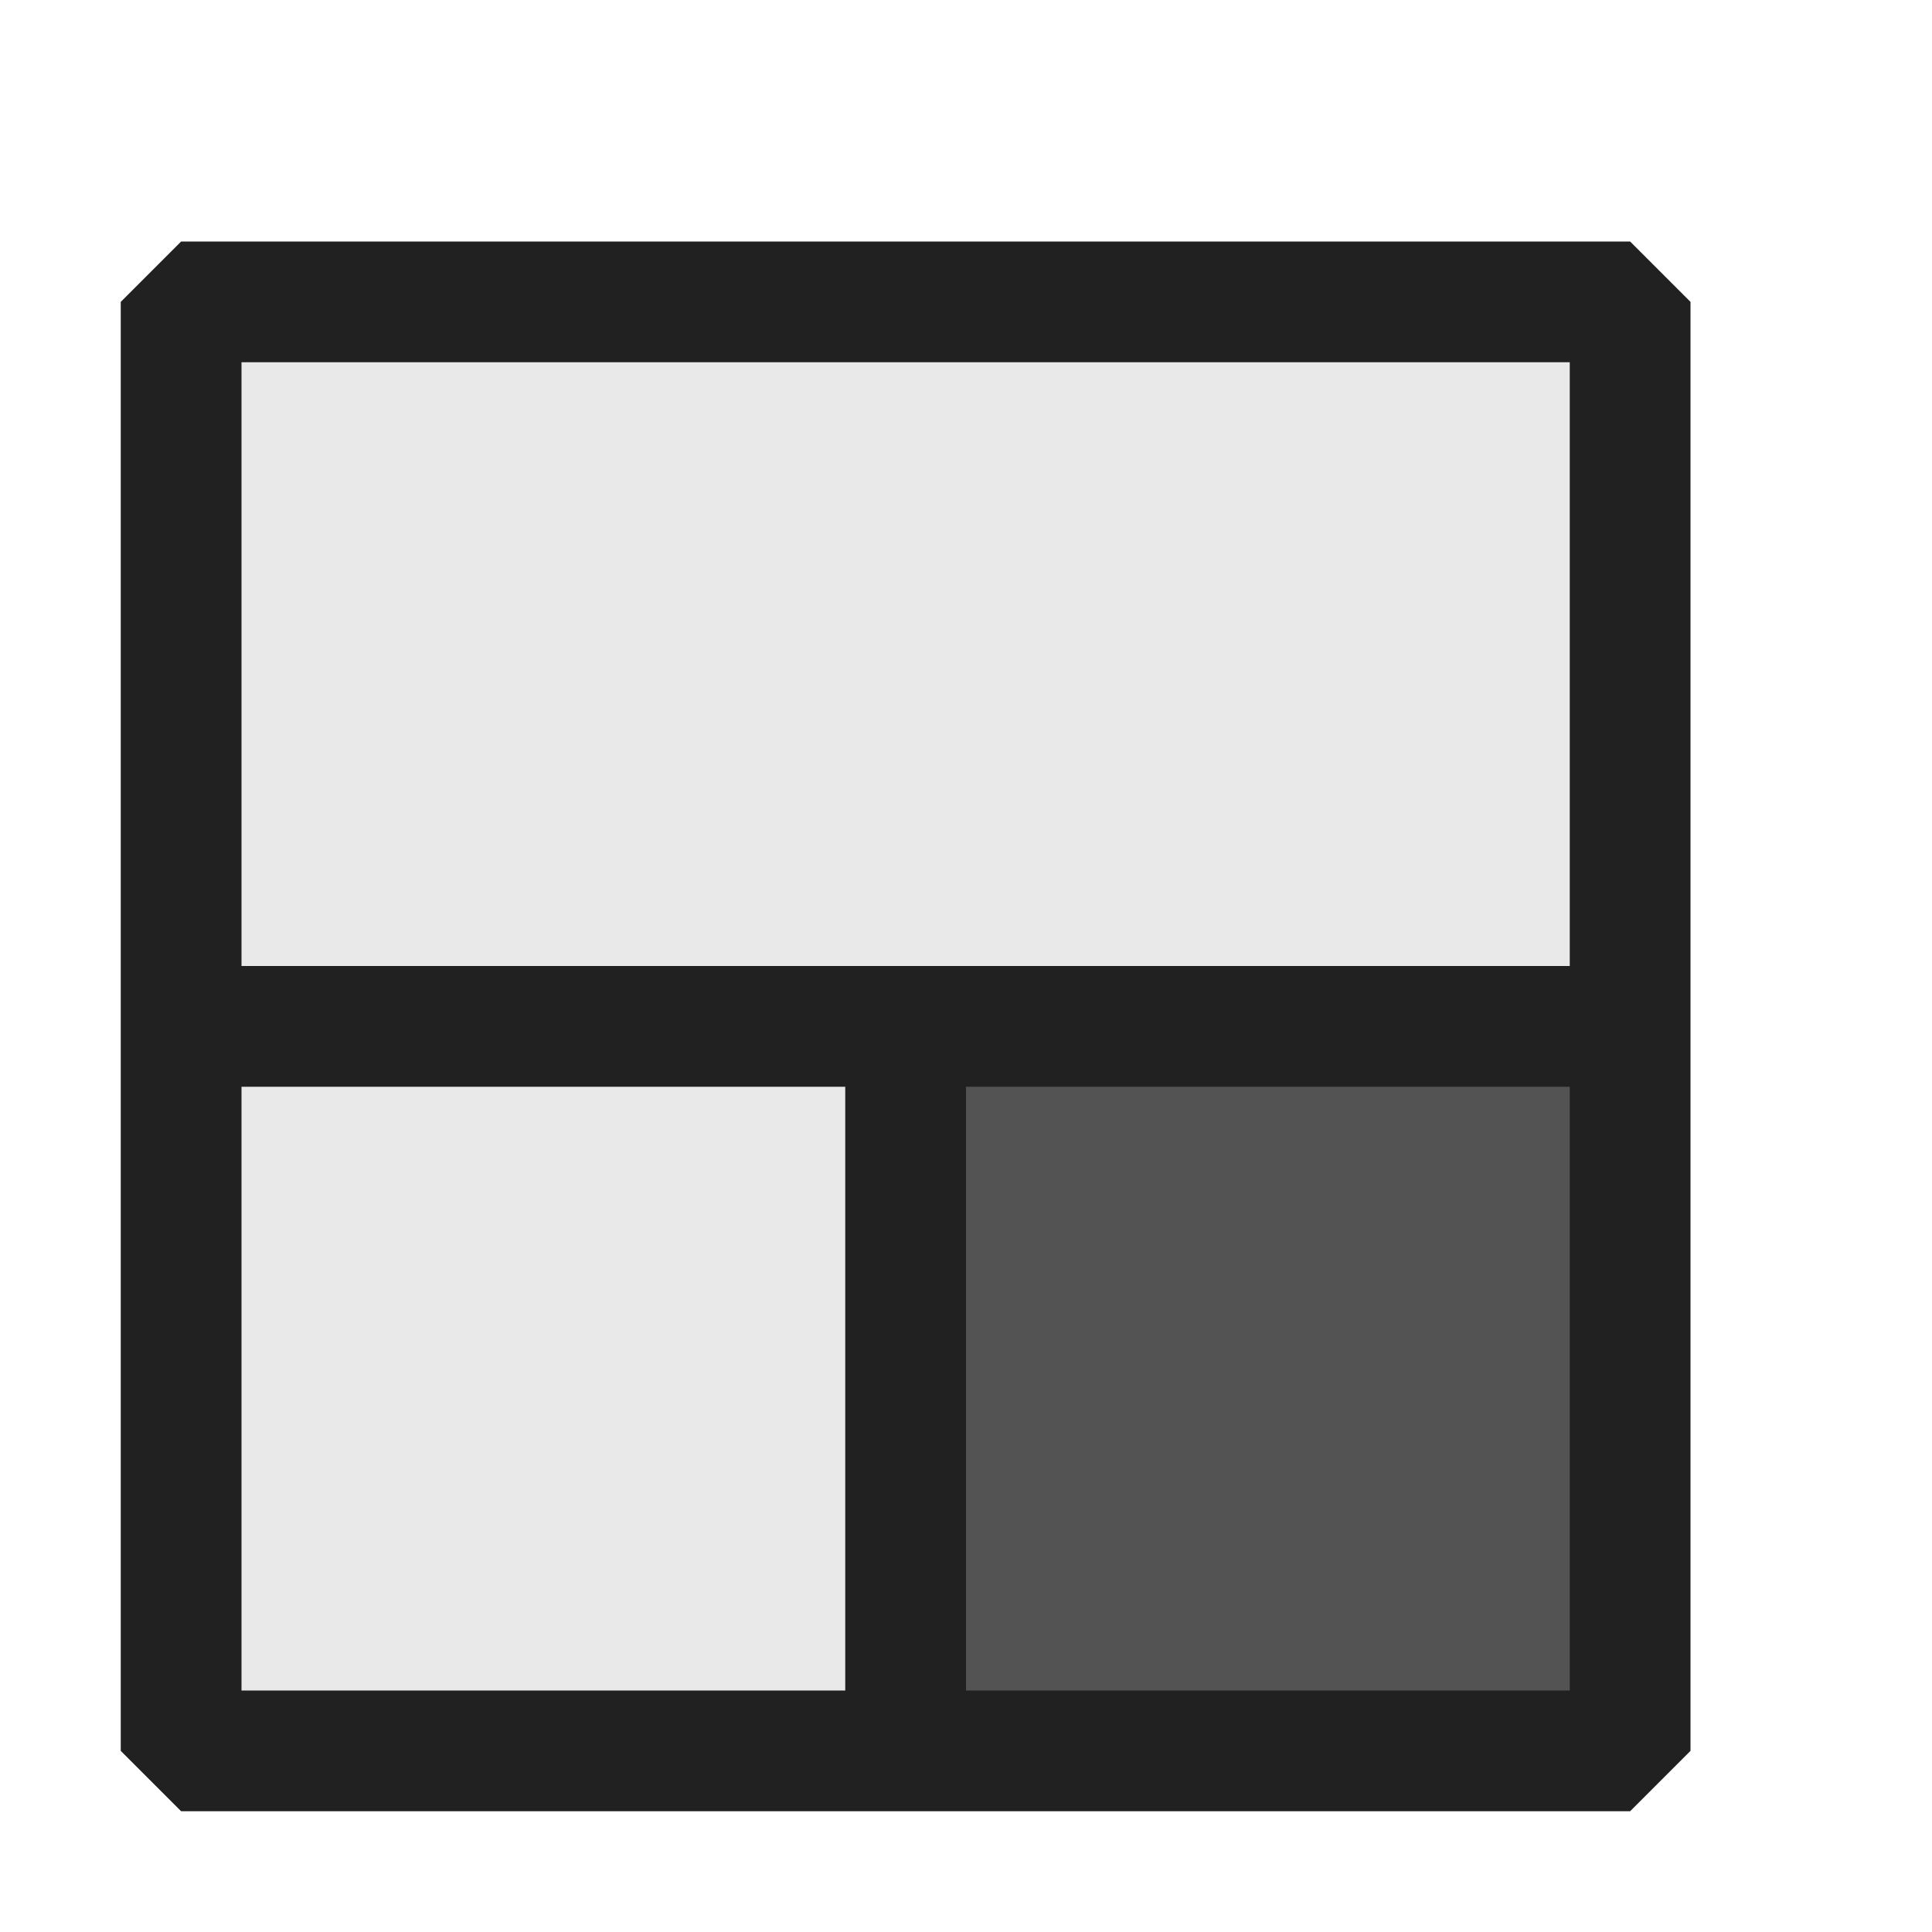 <svg xmlns="http://www.w3.org/2000/svg" viewBox="0 0 16 16">
  <defs>
    <style>.canvas{fill: none; opacity: 0;}.light-defaultgrey-10{fill: #212121; opacity: 0.1;}.light-defaultgrey{fill: #212121; opacity: 1;}.cls-1{opacity:0.75;}</style>
  </defs>
  <title>IconLightBottomRightOfTwoRowsBottomSplit</title>
  <g id="canvas" class="canvas">
    <path class="canvas" d="M16,16H0V0H16Z" />
  </g>
  <g id="level-1">
    <path class="light-defaultgrey-10" d="M13.5,2.5v12H1.5V2.5Z" />
    <g class="cls-1">
      <path class="light-defaultgrey" d="M13.5,8.5v6h-6v-6Z" />
    </g>
    <path class="light-defaultgrey" d="M1,2.5v12l.5.5h12l.5-.5V2.5L13.5,2H1.5ZM2,14V9H7v5Zm11,0H8V9h5ZM13,3V8H2V3Z" />
  </g>
</svg>
